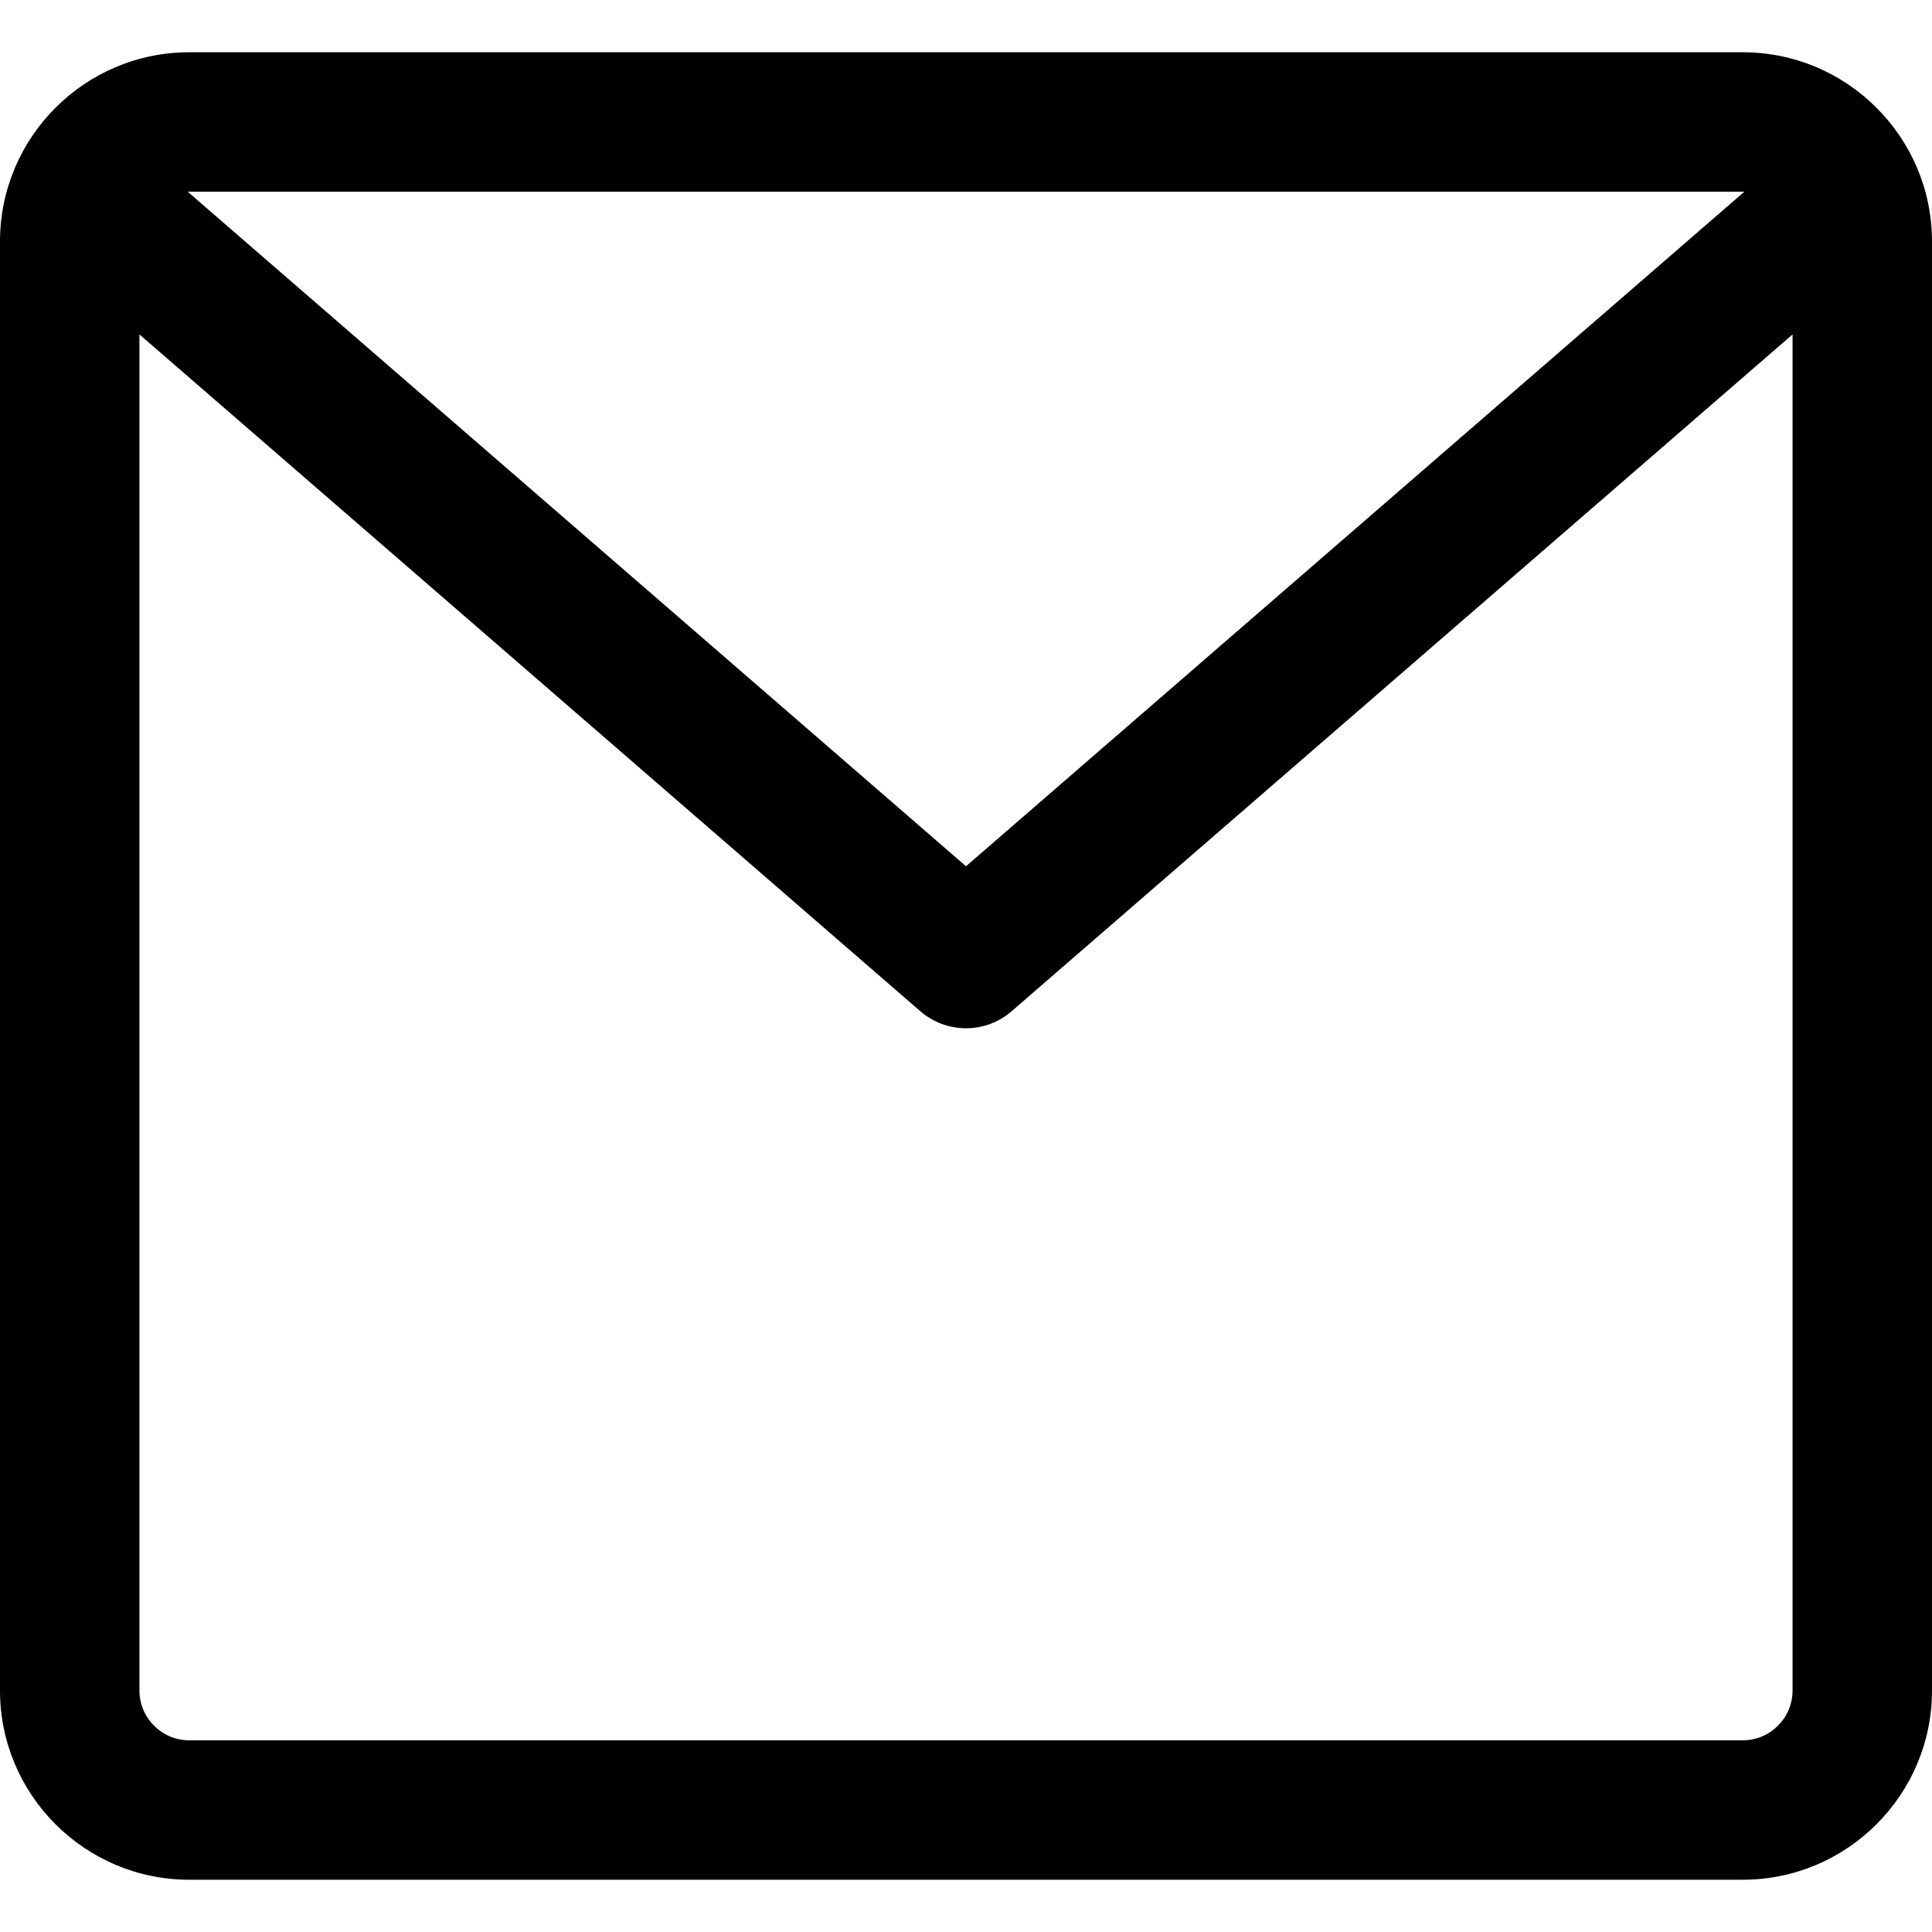 <?xml version="1.0" encoding="utf-8"?>
<!-- Generator: Adobe Illustrator 16.0.0, SVG Export Plug-In . SVG Version: 6.00 Build 0)  -->
<!DOCTYPE svg PUBLIC "-//W3C//DTD SVG 1.1//EN" "http://www.w3.org/Graphics/SVG/1.1/DTD/svg11.dtd">
<svg version="1.1" id="Layer_1" xmlns="http://www.w3.org/2000/svg" xmlns:xlink="http://www.w3.org/1999/xlink" x="0px" y="0px"
	 width="40px" height="40px" viewBox="0 0 40 40" enable-background="new 0 0 40 40" xml:space="preserve">
<path d="M36.082,1.082H3.917C1.758,1.082,0,2.839,0,5v30.001c0,2.159,1.758,3.917,3.917,3.917h32.165
	c2.16,0,3.918-1.758,3.918-3.917V5C40,2.839,38.242,1.082,36.082,1.082z M2.887,6.924l16.167,14.012
	c0.263,0.228,0.598,0.353,0.946,0.353s0.684-0.125,0.945-0.353L37.113,6.924v28.077c0,0.567-0.463,1.03-1.031,1.03H3.917
	c-0.568,0-1.03-0.463-1.03-1.03V6.924z M20,17.935L3.886,3.969c0.011,0,0.021,0,0.031,0h32.165c0.012,0,0.021,0,0.033,0L20,17.935z"
	/>
</svg>
